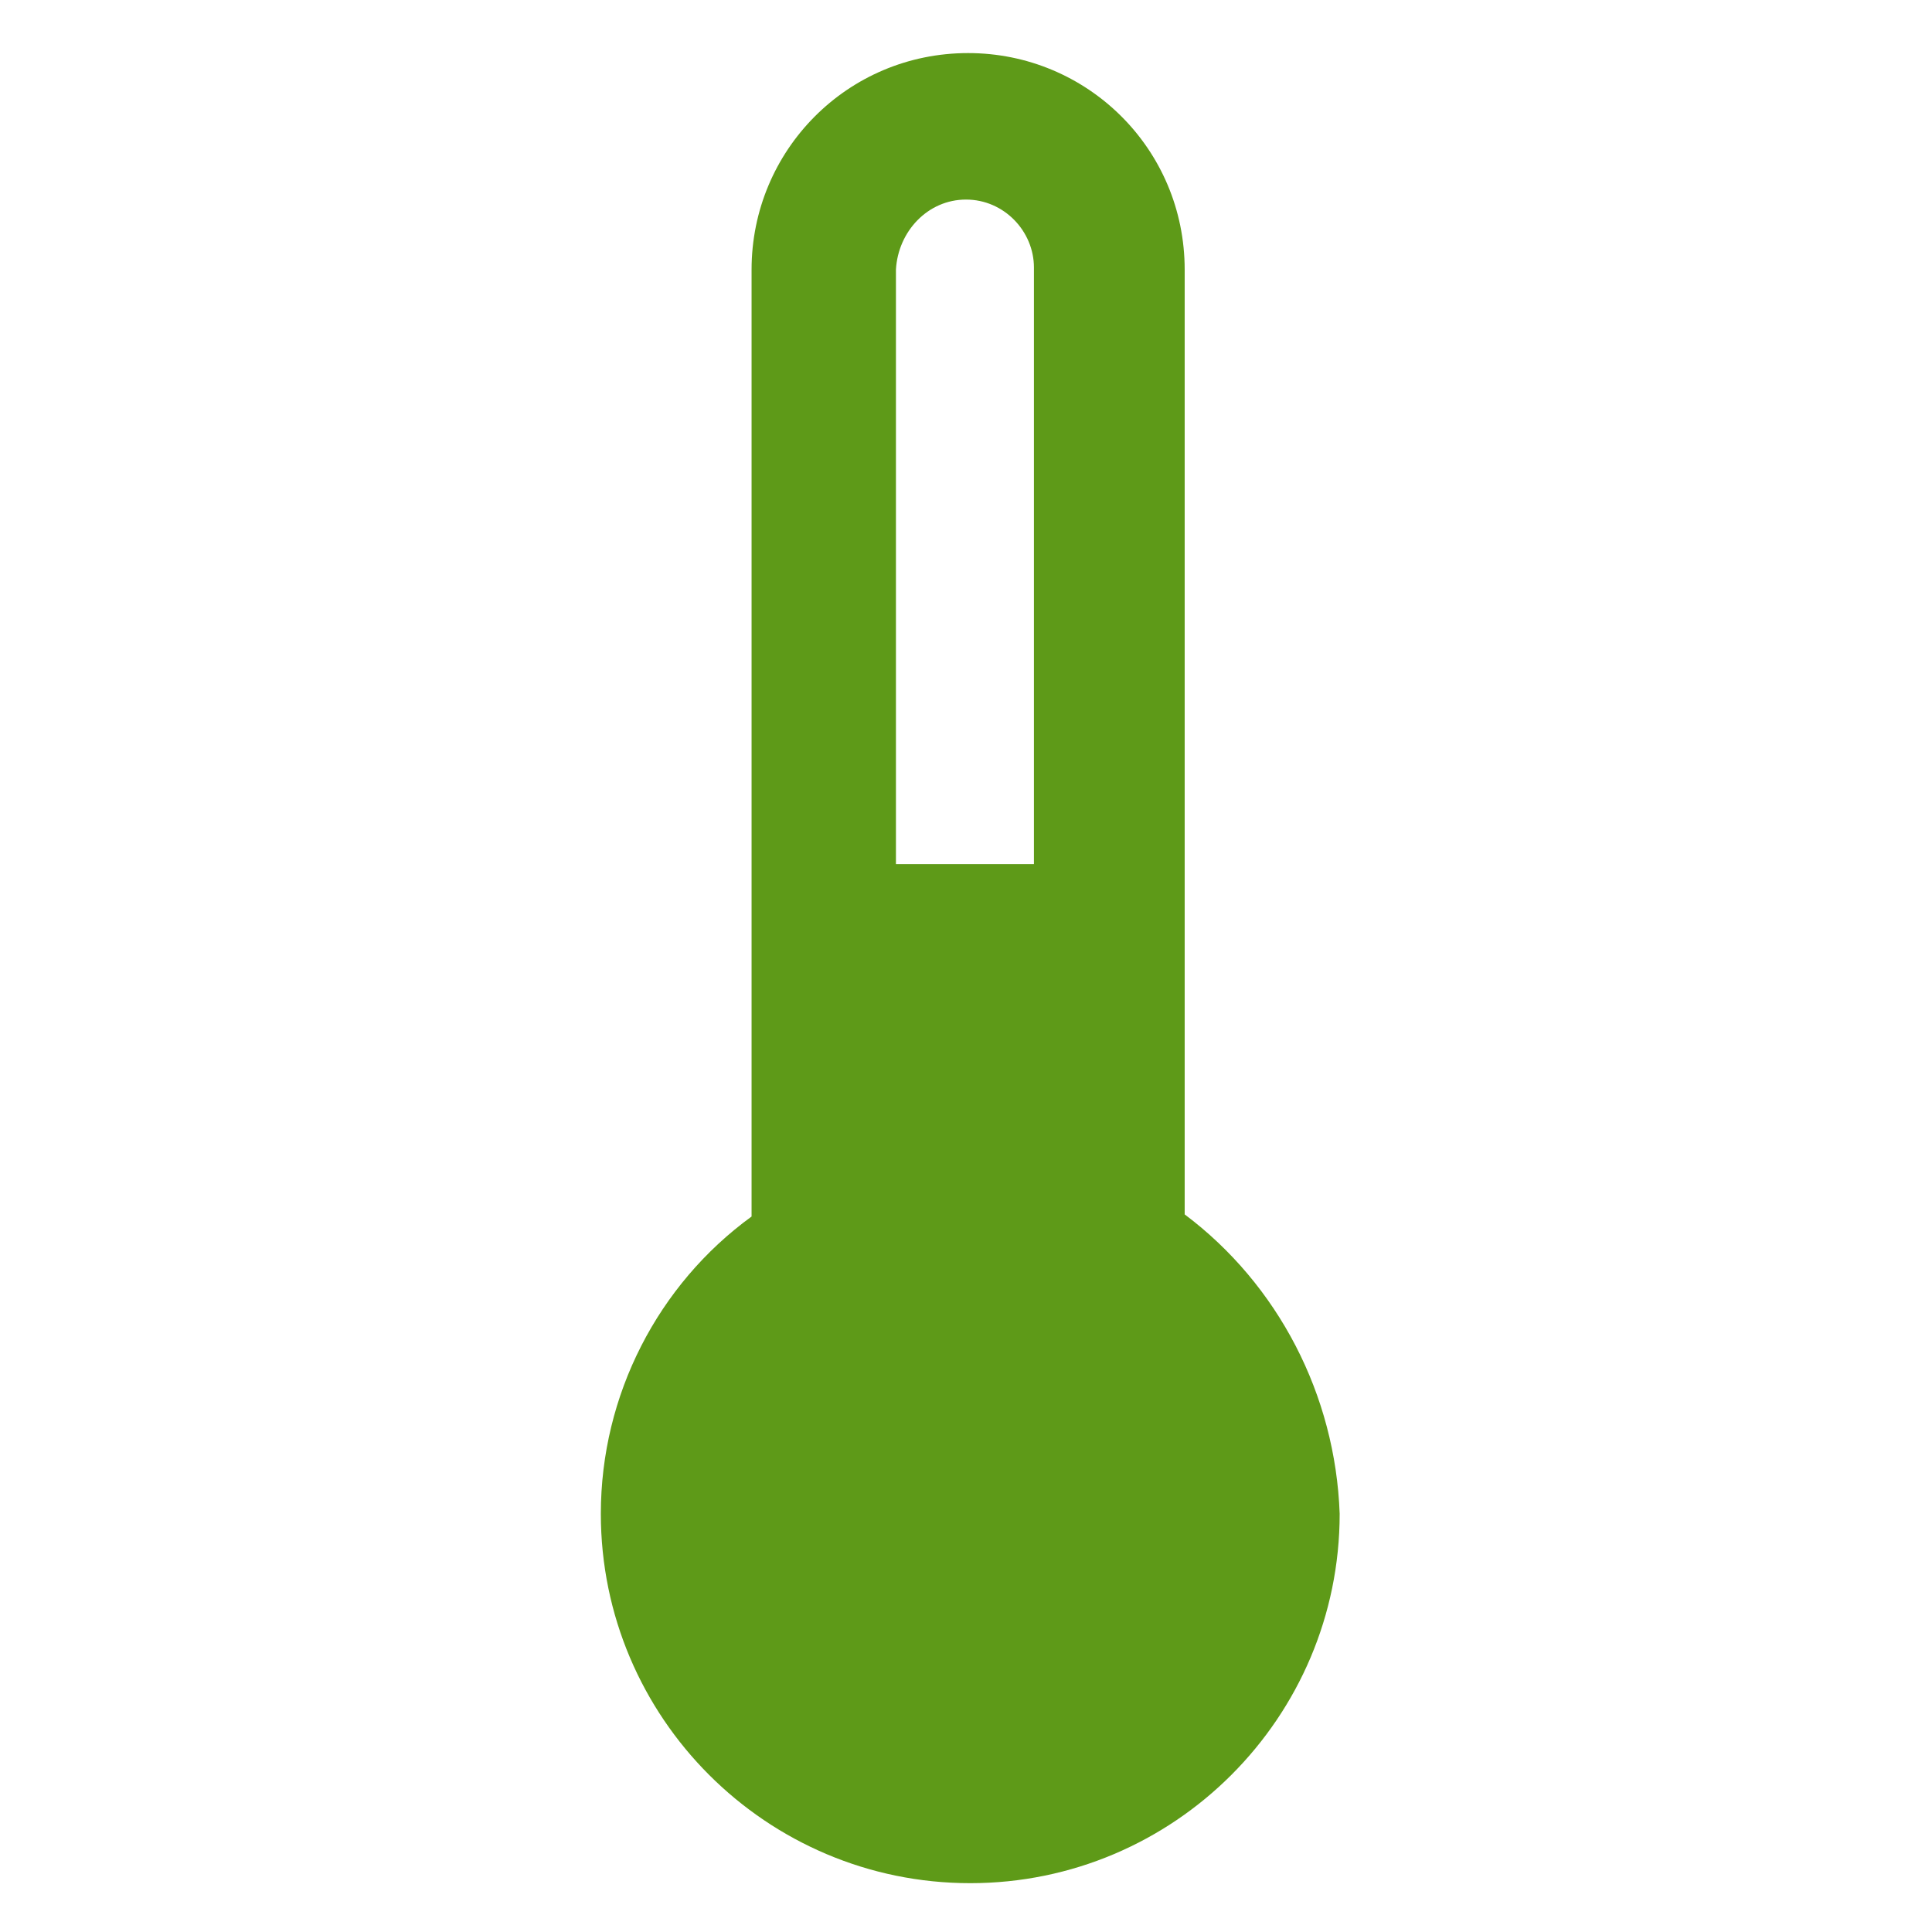 <?xml version="1.0" encoding="utf-8"?>
<!-- Generator: Adobe Illustrator 19.0.0, SVG Export Plug-In . SVG Version: 6.00 Build 0)  -->
<svg version="1.1" id="Layer_1" xmlns="http://www.w3.org/2000/svg" xmlns:xlink="http://www.w3.org/1999/xlink" x="0px" y="0px"
	 width="91px" height="91px" viewBox="-434 235 91 91" style="enable-background:new -434 235 91 91;" xml:space="preserve">
<style type="text/css">
	.st0{fill:#5E9A18;}
</style>
<path class="st0" d="M-378.2,292.2v-44.5c0-5.7-4.6-10.2-10.2-10.2c-5.7,0-10.2,4.6-10.2,10.2v44.6c-4.4,3.2-7.1,8.4-7.1,14
	c0,9.6,7.8,17.4,17.4,17.4c9.6,0,17.4-7.8,17.4-17.4C-371.1,300.7-373.8,295.5-378.2,292.2z M-388.5,244.4c1.8,0,3.2,1.5,3.2,3.2
	v28.1h-6.5v-28C-391.7,245.9-390.3,244.4-388.5,244.4z"/>
</svg>

